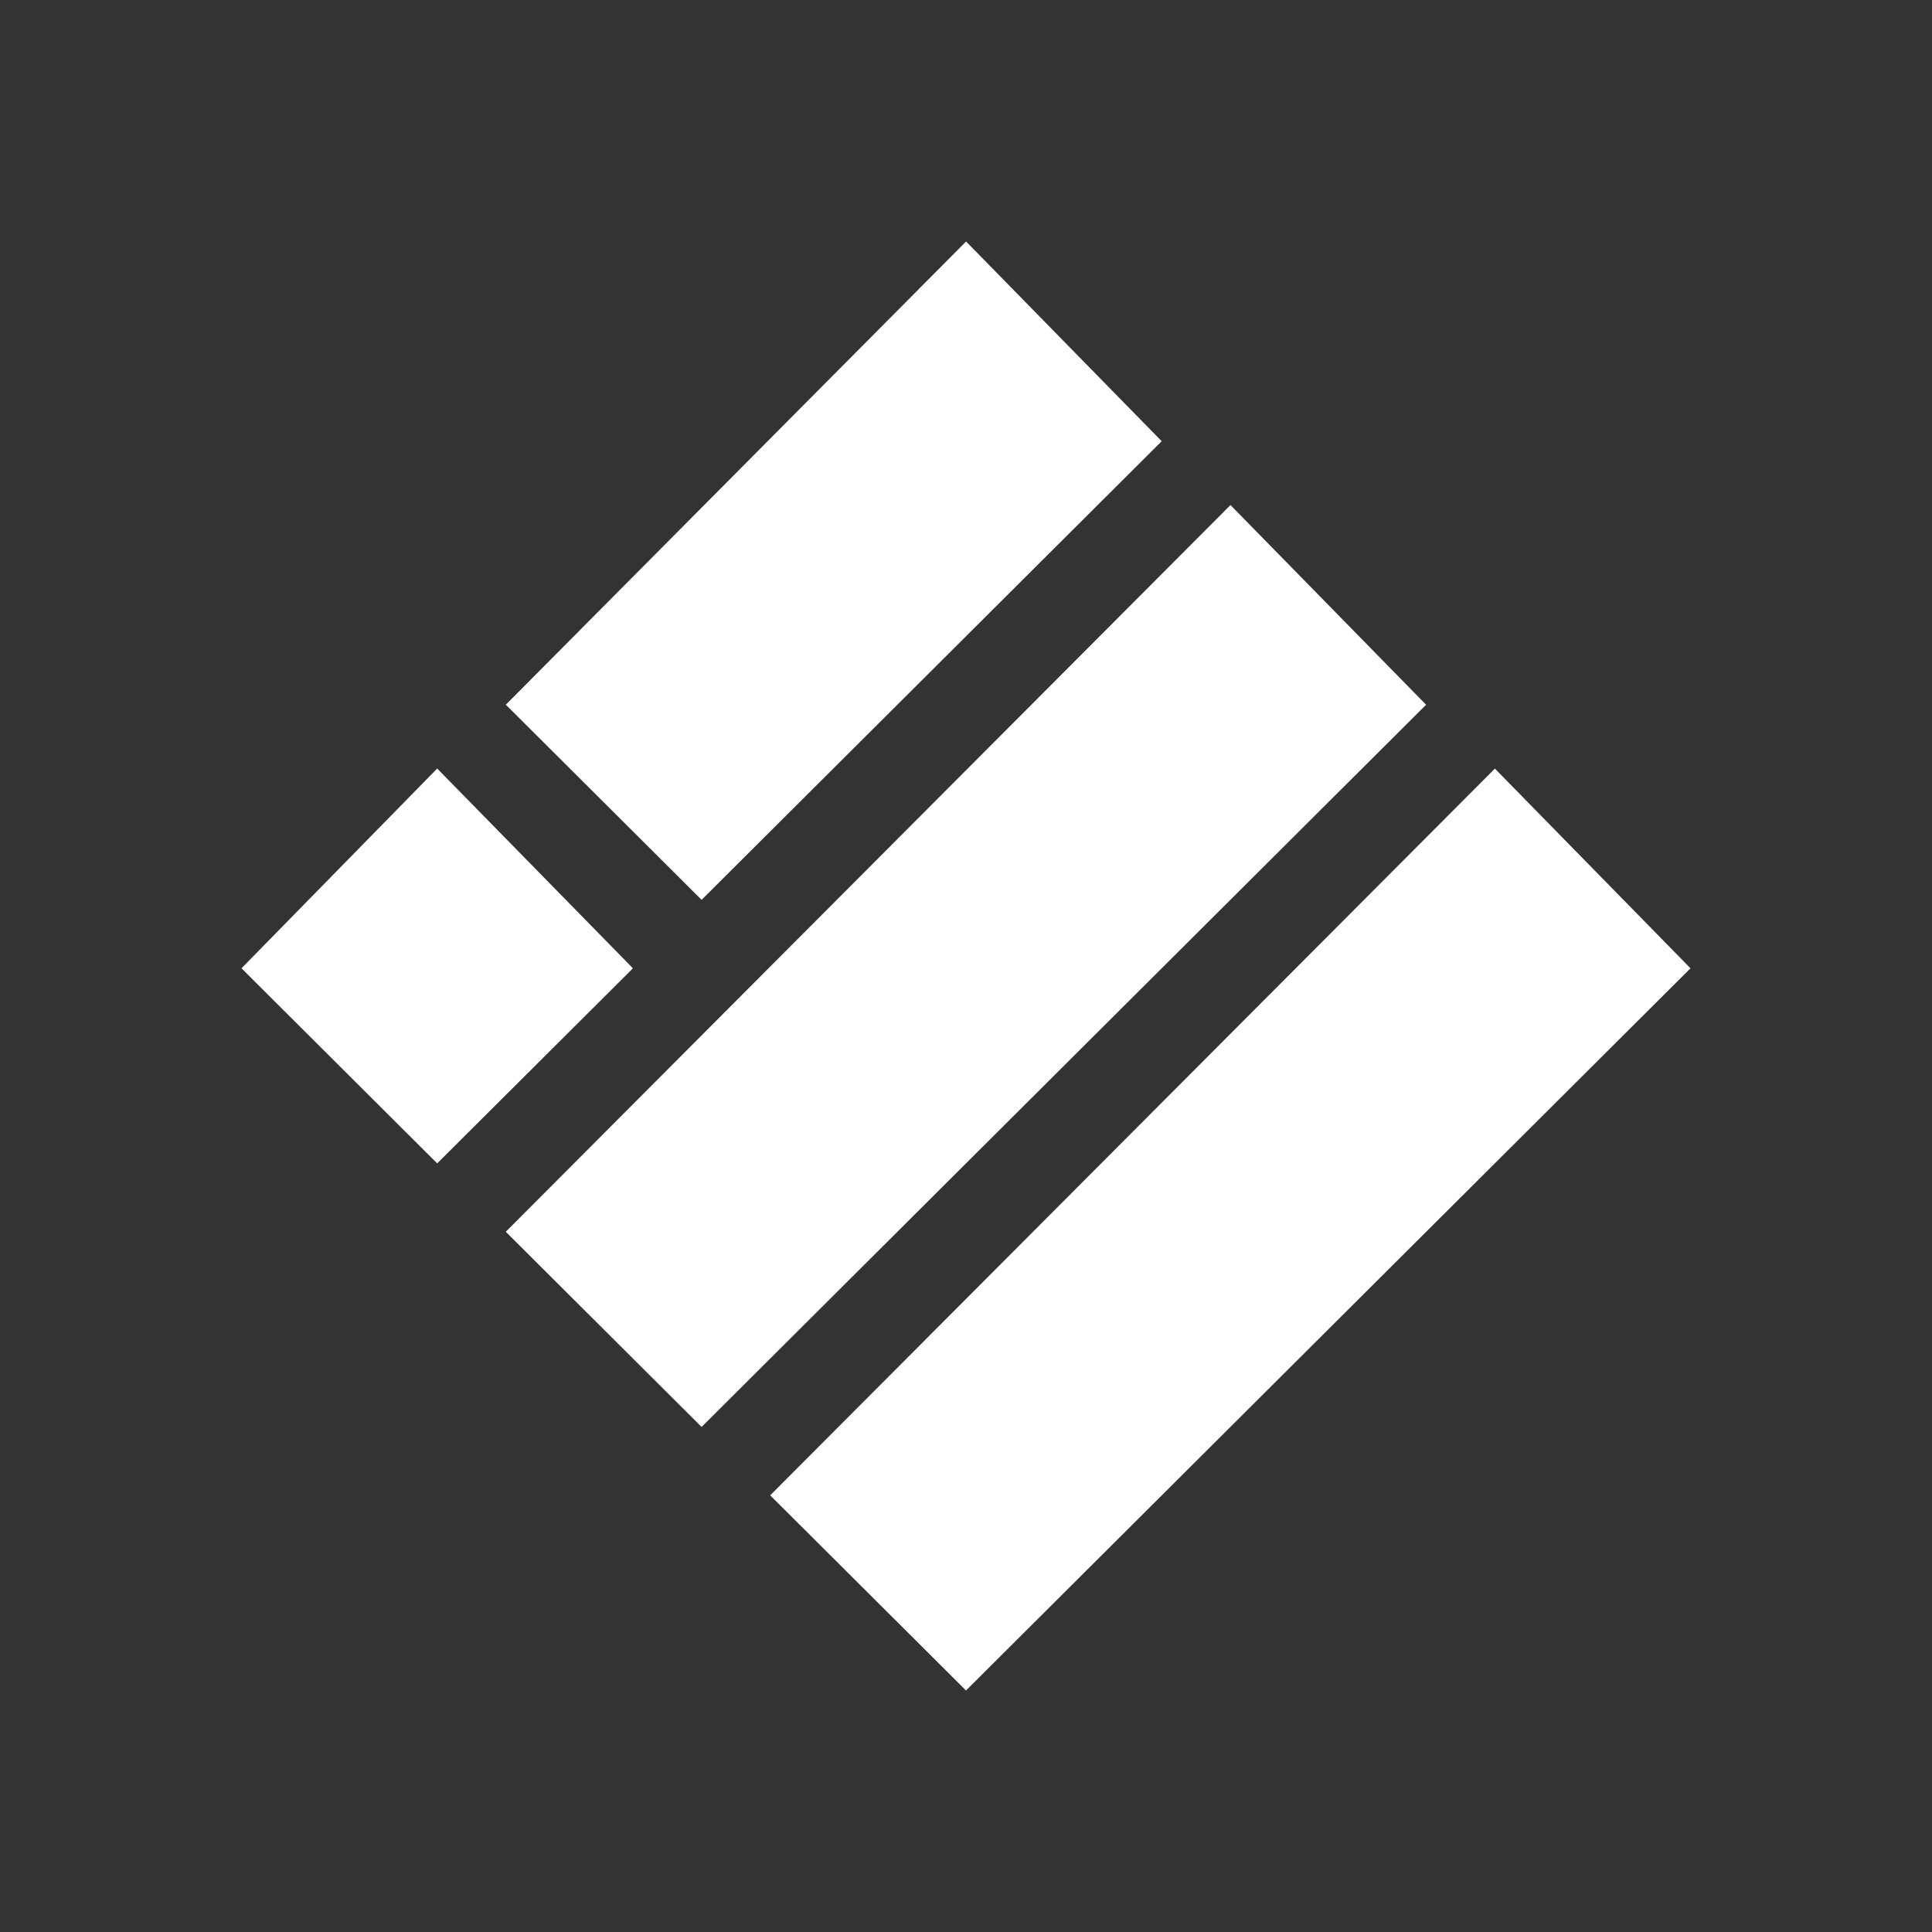 <svg width="48" height="48" viewBox="0 0 48 48" fill="none" xmlns="http://www.w3.org/2000/svg">
<rect x="0" y="0" width="48" height="48" fill="#333333" stroke="none"/>
<path fill-rule="evenodd" clip-rule="evenodd" d="M24.002 6L28.862 10.962L17.431 22.356L12.567 17.508L24.002 6ZM30.571 12.548L35.431 17.509L17.431 35.452L12.566 30.603L30.571 12.548ZM10.862 19.094L15.725 24.057L10.862 28.904L6 24.057L10.862 19.094ZM37.14 19.096L42 24.057L24 42L19.135 37.151L37.14 19.096Z" fill="white"/>
</svg>
